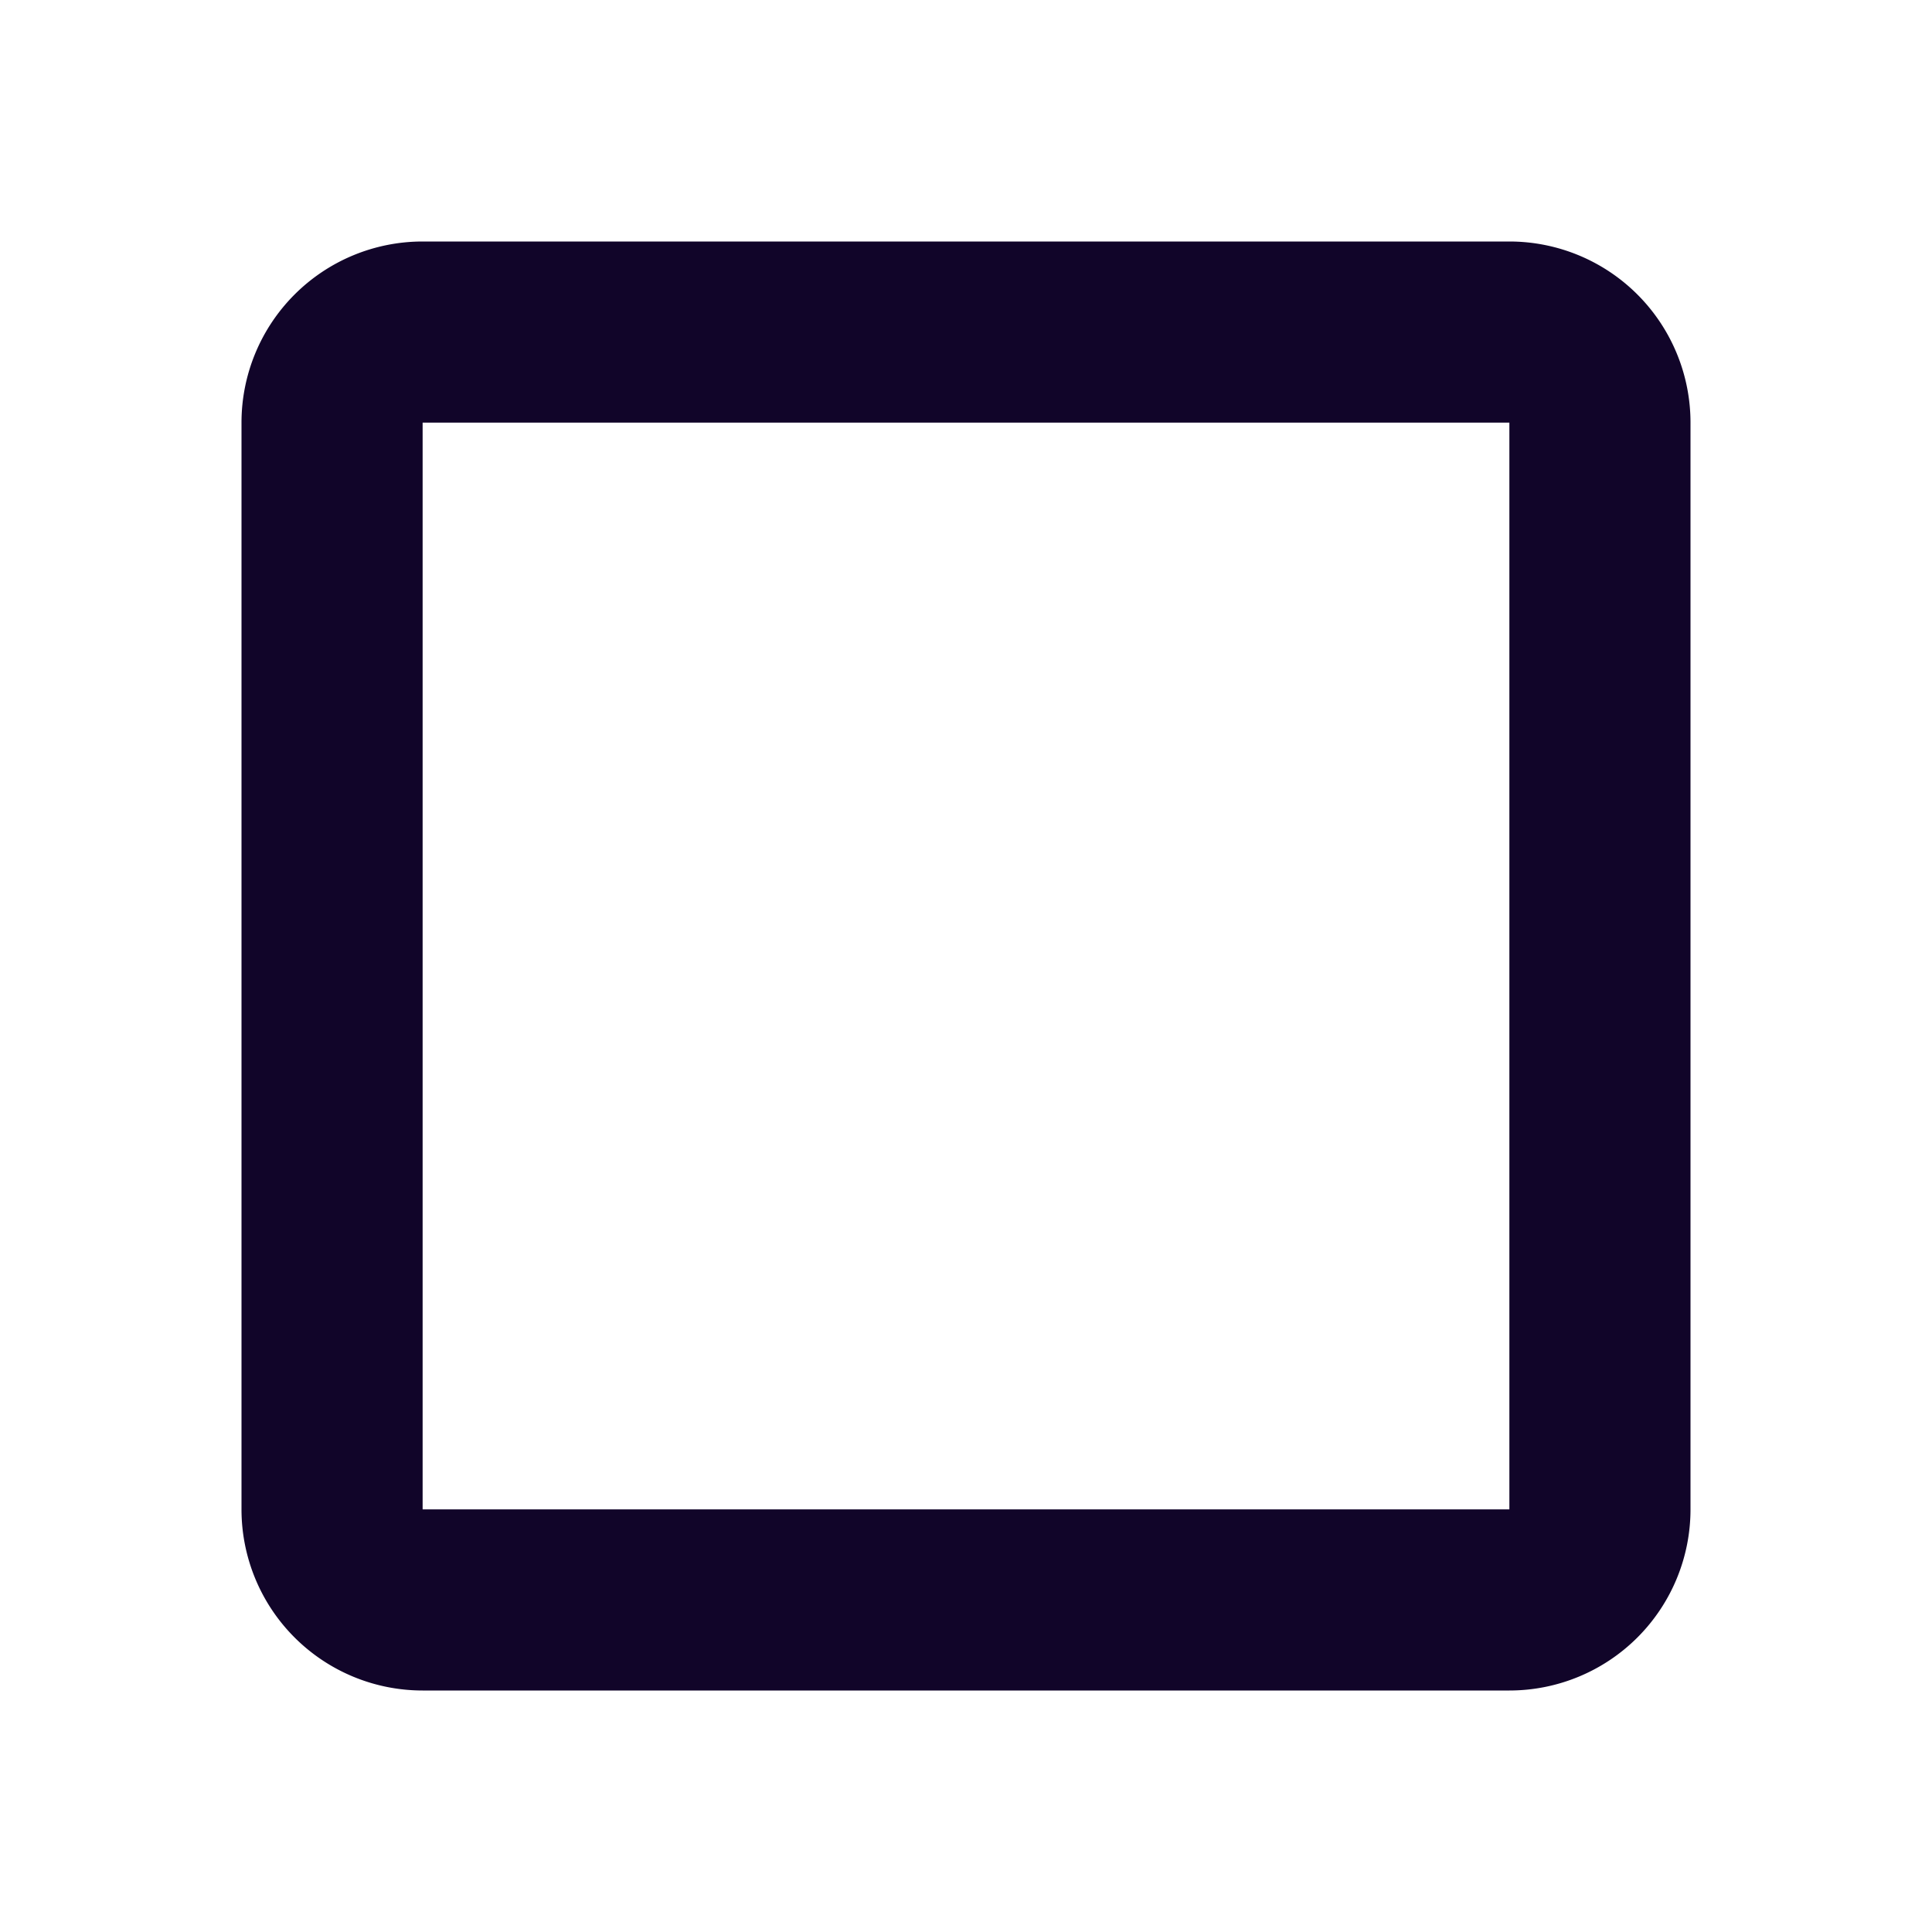 <svg xmlns="http://www.w3.org/2000/svg" width="16" height="16" fill="none"><path fill="#110529" fill-rule="evenodd" d="M12.5 3.5h-9v9h9zM3.5 2A1.5 1.5 0 0 0 2 3.5v9A1.5 1.5 0 0 0 3.5 14h9a1.5 1.5 0 0 0 1.5-1.5v-9A1.5 1.5 0 0 0 12.5 2z" clip-rule="evenodd"/></svg>